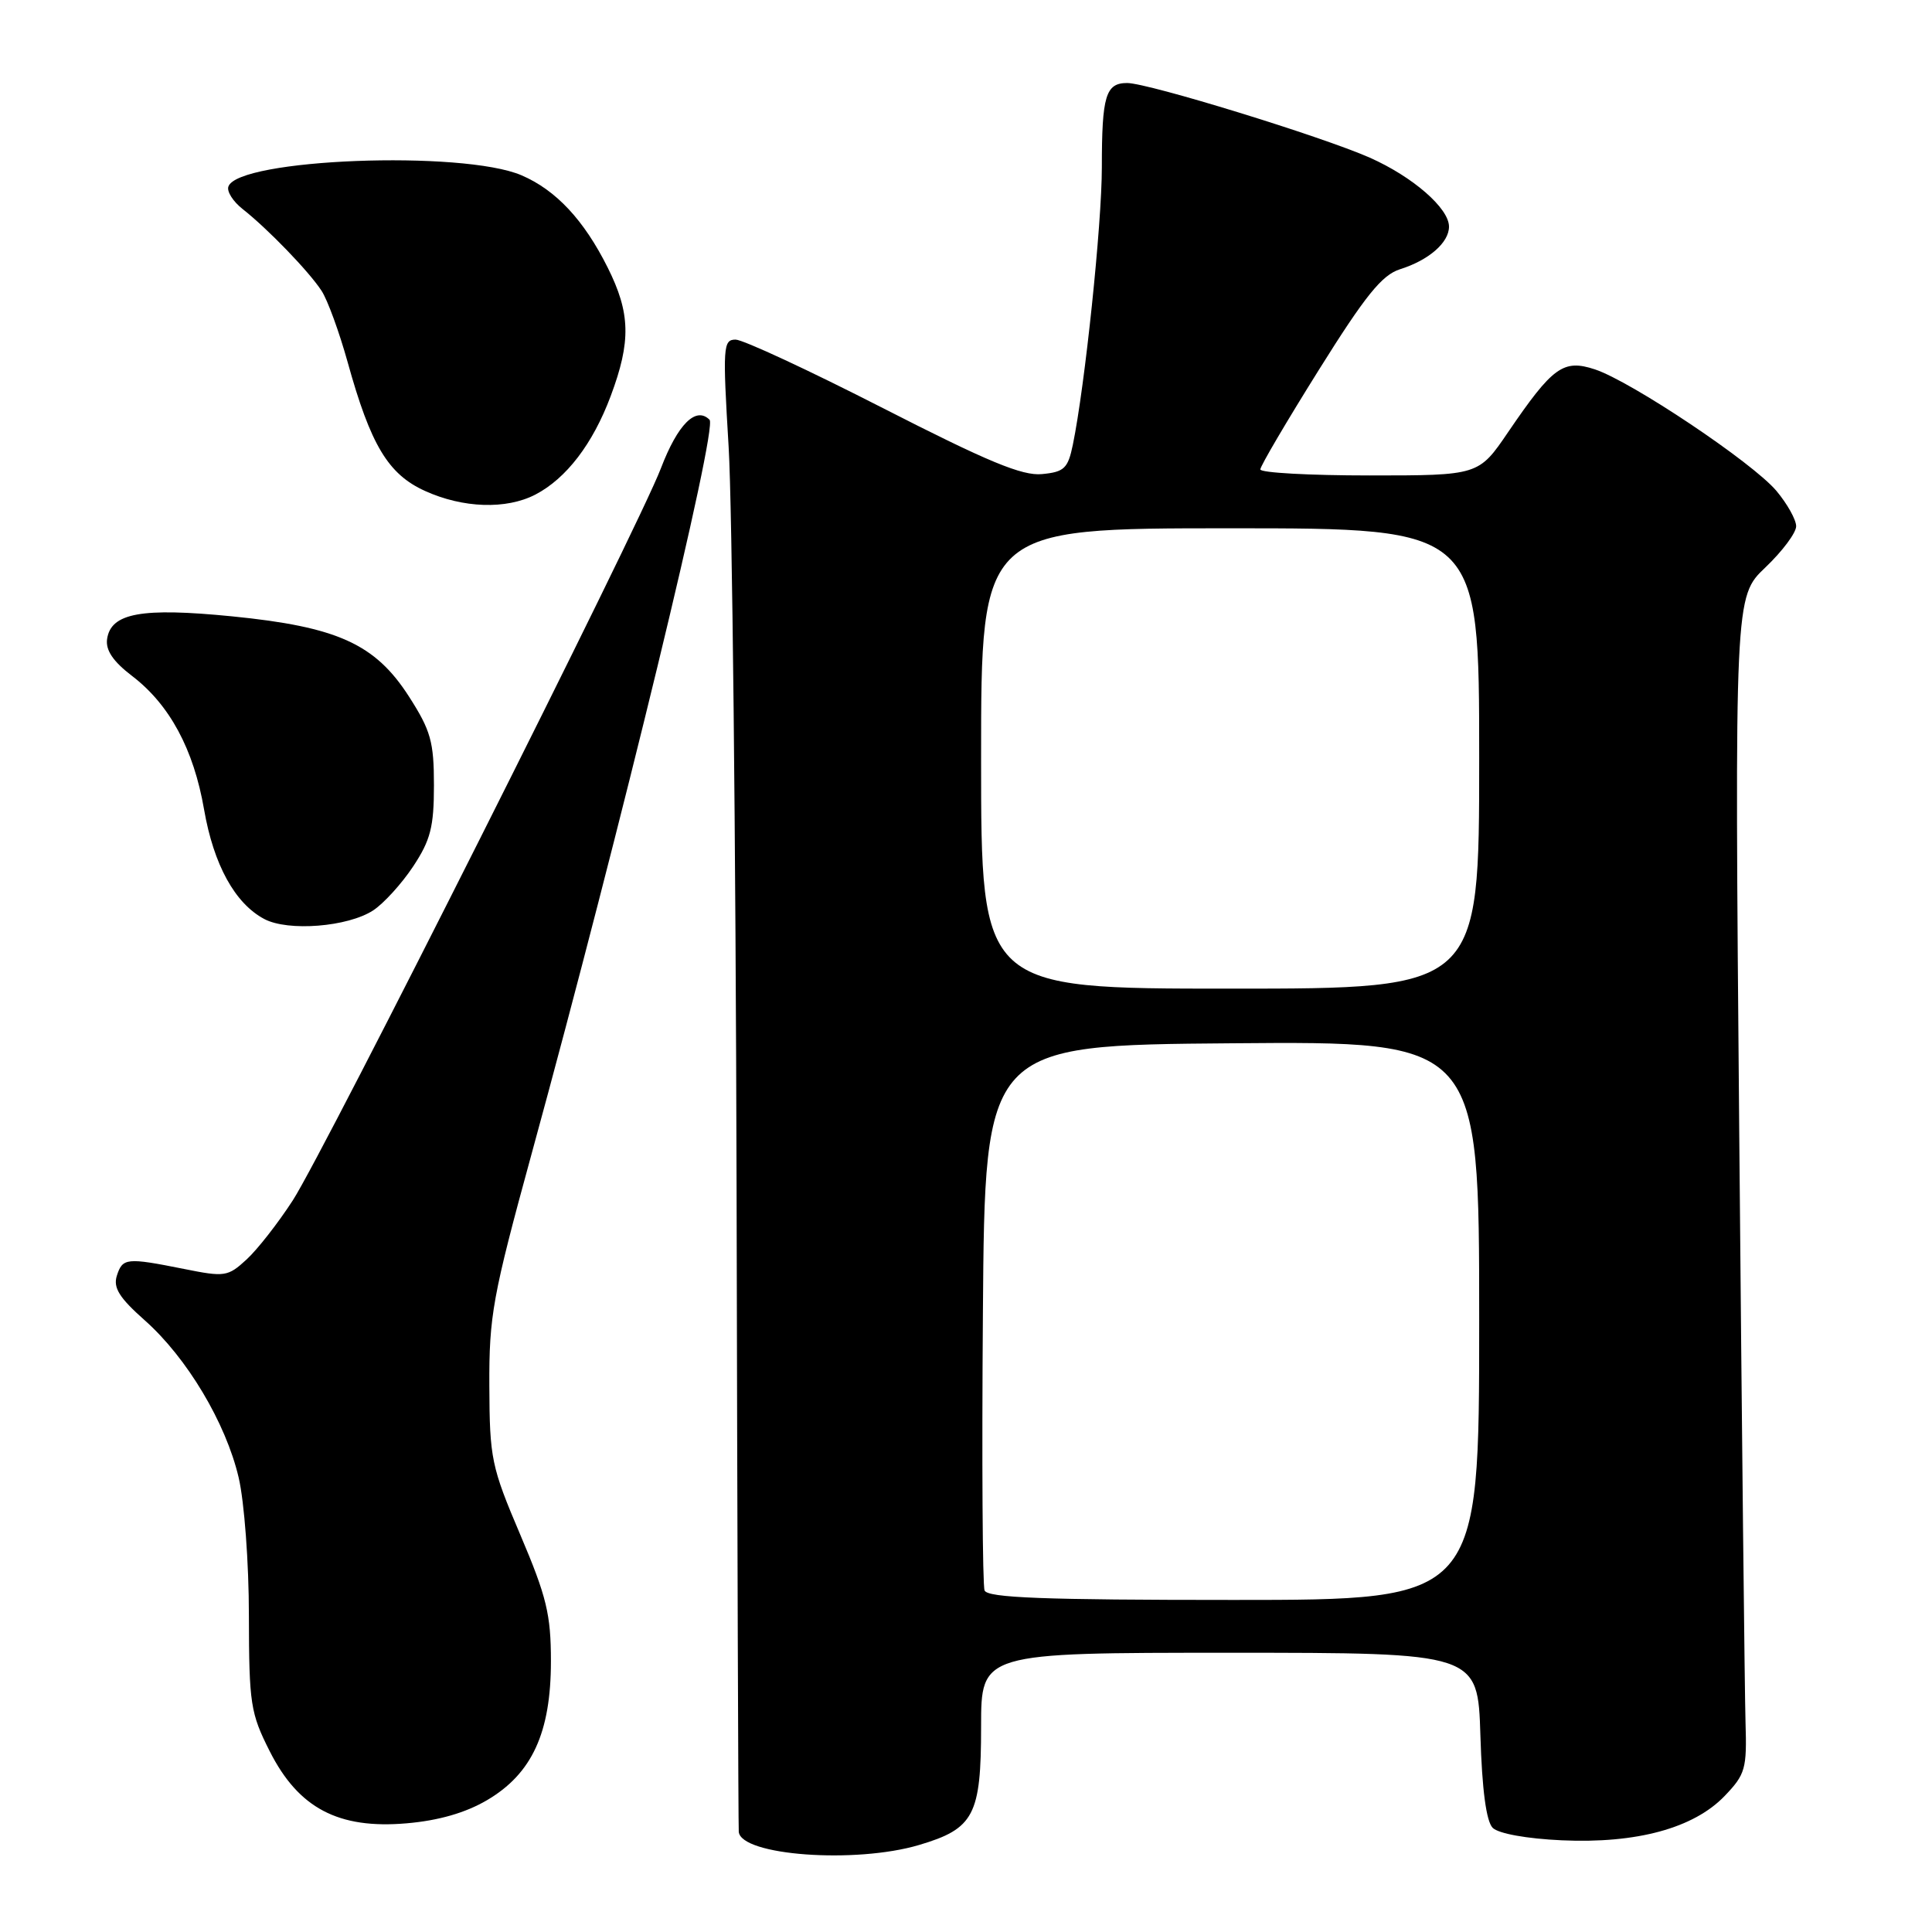 <?xml version="1.0" encoding="UTF-8" standalone="no"?>
<!DOCTYPE svg PUBLIC "-//W3C//DTD SVG 1.1//EN" "http://www.w3.org/Graphics/SVG/1.1/DTD/svg11.dtd" >
<svg xmlns="http://www.w3.org/2000/svg" xmlns:xlink="http://www.w3.org/1999/xlink" version="1.1" viewBox="0 0 256 256">
 <g >
 <path fill="currentColor"
d=" M 121.78 244.47 C 129.07 242.31 130.00 240.53 130.00 228.78 C 130.00 219.00 130.00 219.00 162.91 219.00 C 195.82 219.00 195.82 219.00 196.16 229.95 C 196.38 237.18 196.94 241.34 197.79 242.20 C 198.56 242.96 202.31 243.64 206.94 243.85 C 216.88 244.30 224.43 242.24 228.53 237.97 C 231.28 235.10 231.48 234.37 231.29 228.19 C 231.18 224.51 230.80 189.45 230.46 150.29 C 229.84 79.07 229.84 79.07 233.92 75.19 C 236.16 73.06 238.00 70.60 238.00 69.73 C 238.00 68.86 236.82 66.76 235.39 65.05 C 232.24 61.30 216.14 50.53 211.32 48.94 C 207.15 47.57 205.74 48.59 199.84 57.25 C 195.93 63.00 195.93 63.00 181.46 63.00 C 173.51 63.00 167.00 62.64 167.00 62.20 C 167.00 61.76 170.49 55.83 174.75 49.02 C 180.91 39.17 183.11 36.44 185.50 35.68 C 189.32 34.48 192.00 32.15 192.00 30.03 C 192.00 27.59 187.20 23.42 181.50 20.89 C 175.11 18.07 152.17 11.01 149.36 11.00 C 146.51 11.00 146.00 12.68 146.00 22.17 C 146.00 29.74 143.76 51.14 142.16 58.92 C 141.51 62.07 141.02 62.54 138.07 62.82 C 135.46 63.08 130.87 61.17 116.98 54.07 C 107.22 49.08 98.44 45.00 97.47 45.00 C 95.81 45.00 95.75 45.95 96.55 59.25 C 97.02 67.09 97.49 111.30 97.60 157.50 C 97.70 203.70 97.83 242.05 97.89 242.72 C 98.17 245.87 113.34 246.98 121.78 244.47 Z  M 64.52 238.54 C 70.49 235.04 73.00 229.59 73.00 220.13 C 73.00 213.91 72.43 211.57 68.94 203.36 C 65.10 194.34 64.88 193.26 64.84 183.66 C 64.80 174.35 65.27 171.78 70.41 153.00 C 82.35 109.40 95.12 56.72 94.02 55.62 C 92.21 53.81 89.81 56.20 87.57 62.06 C 84.61 69.83 43.02 152.52 38.80 159.05 C 36.86 162.05 34.10 165.58 32.67 166.89 C 30.19 169.17 29.78 169.23 24.37 168.14 C 16.76 166.62 16.24 166.67 15.48 169.05 C 14.98 170.64 15.82 171.97 19.17 174.94 C 24.75 179.88 29.92 188.52 31.62 195.77 C 32.37 198.95 32.98 207.09 32.98 214.07 C 33.00 225.79 33.19 227.01 35.75 232.07 C 39.56 239.60 44.85 242.38 53.87 241.60 C 58.09 241.24 61.68 240.21 64.52 238.54 Z  M 49.45 120.63 C 50.85 119.71 53.24 117.08 54.75 114.80 C 57.05 111.32 57.50 109.57 57.50 104.05 C 57.50 98.29 57.08 96.80 54.20 92.31 C 49.72 85.33 44.73 83.06 30.76 81.67 C 18.75 80.48 14.69 81.22 14.19 84.68 C 13.98 86.16 14.99 87.65 17.49 89.56 C 22.47 93.36 25.66 99.27 27.04 107.26 C 28.31 114.58 31.13 119.72 35.03 121.78 C 38.19 123.45 46.10 122.82 49.45 120.63 Z  M 70.93 65.54 C 75.03 63.41 78.55 58.82 80.92 52.48 C 83.63 45.24 83.54 41.48 80.52 35.45 C 77.37 29.15 73.67 25.19 69.11 23.23 C 61.29 19.87 31.49 21.03 30.26 24.73 C 30.04 25.38 30.89 26.71 32.15 27.70 C 35.47 30.31 40.93 35.96 42.60 38.52 C 43.40 39.73 44.95 43.99 46.06 47.97 C 49.11 58.97 51.43 62.84 56.31 65.05 C 61.35 67.34 67.08 67.53 70.93 65.54 Z  M 130.46 210.74 C 130.19 210.05 130.09 193.52 130.24 173.99 C 130.50 138.50 130.50 138.50 163.25 138.24 C 196.00 137.97 196.00 137.97 196.00 174.99 C 196.00 212.00 196.00 212.00 163.47 212.00 C 138.29 212.00 130.83 211.72 130.46 210.74 Z  M 130.00 100.50 C 130.00 70.00 130.00 70.00 163.00 70.00 C 196.00 70.00 196.00 70.00 196.00 100.50 C 196.00 131.00 196.00 131.00 163.00 131.00 C 130.00 131.00 130.00 131.00 130.00 100.50 Z "/>
</g>
</svg>